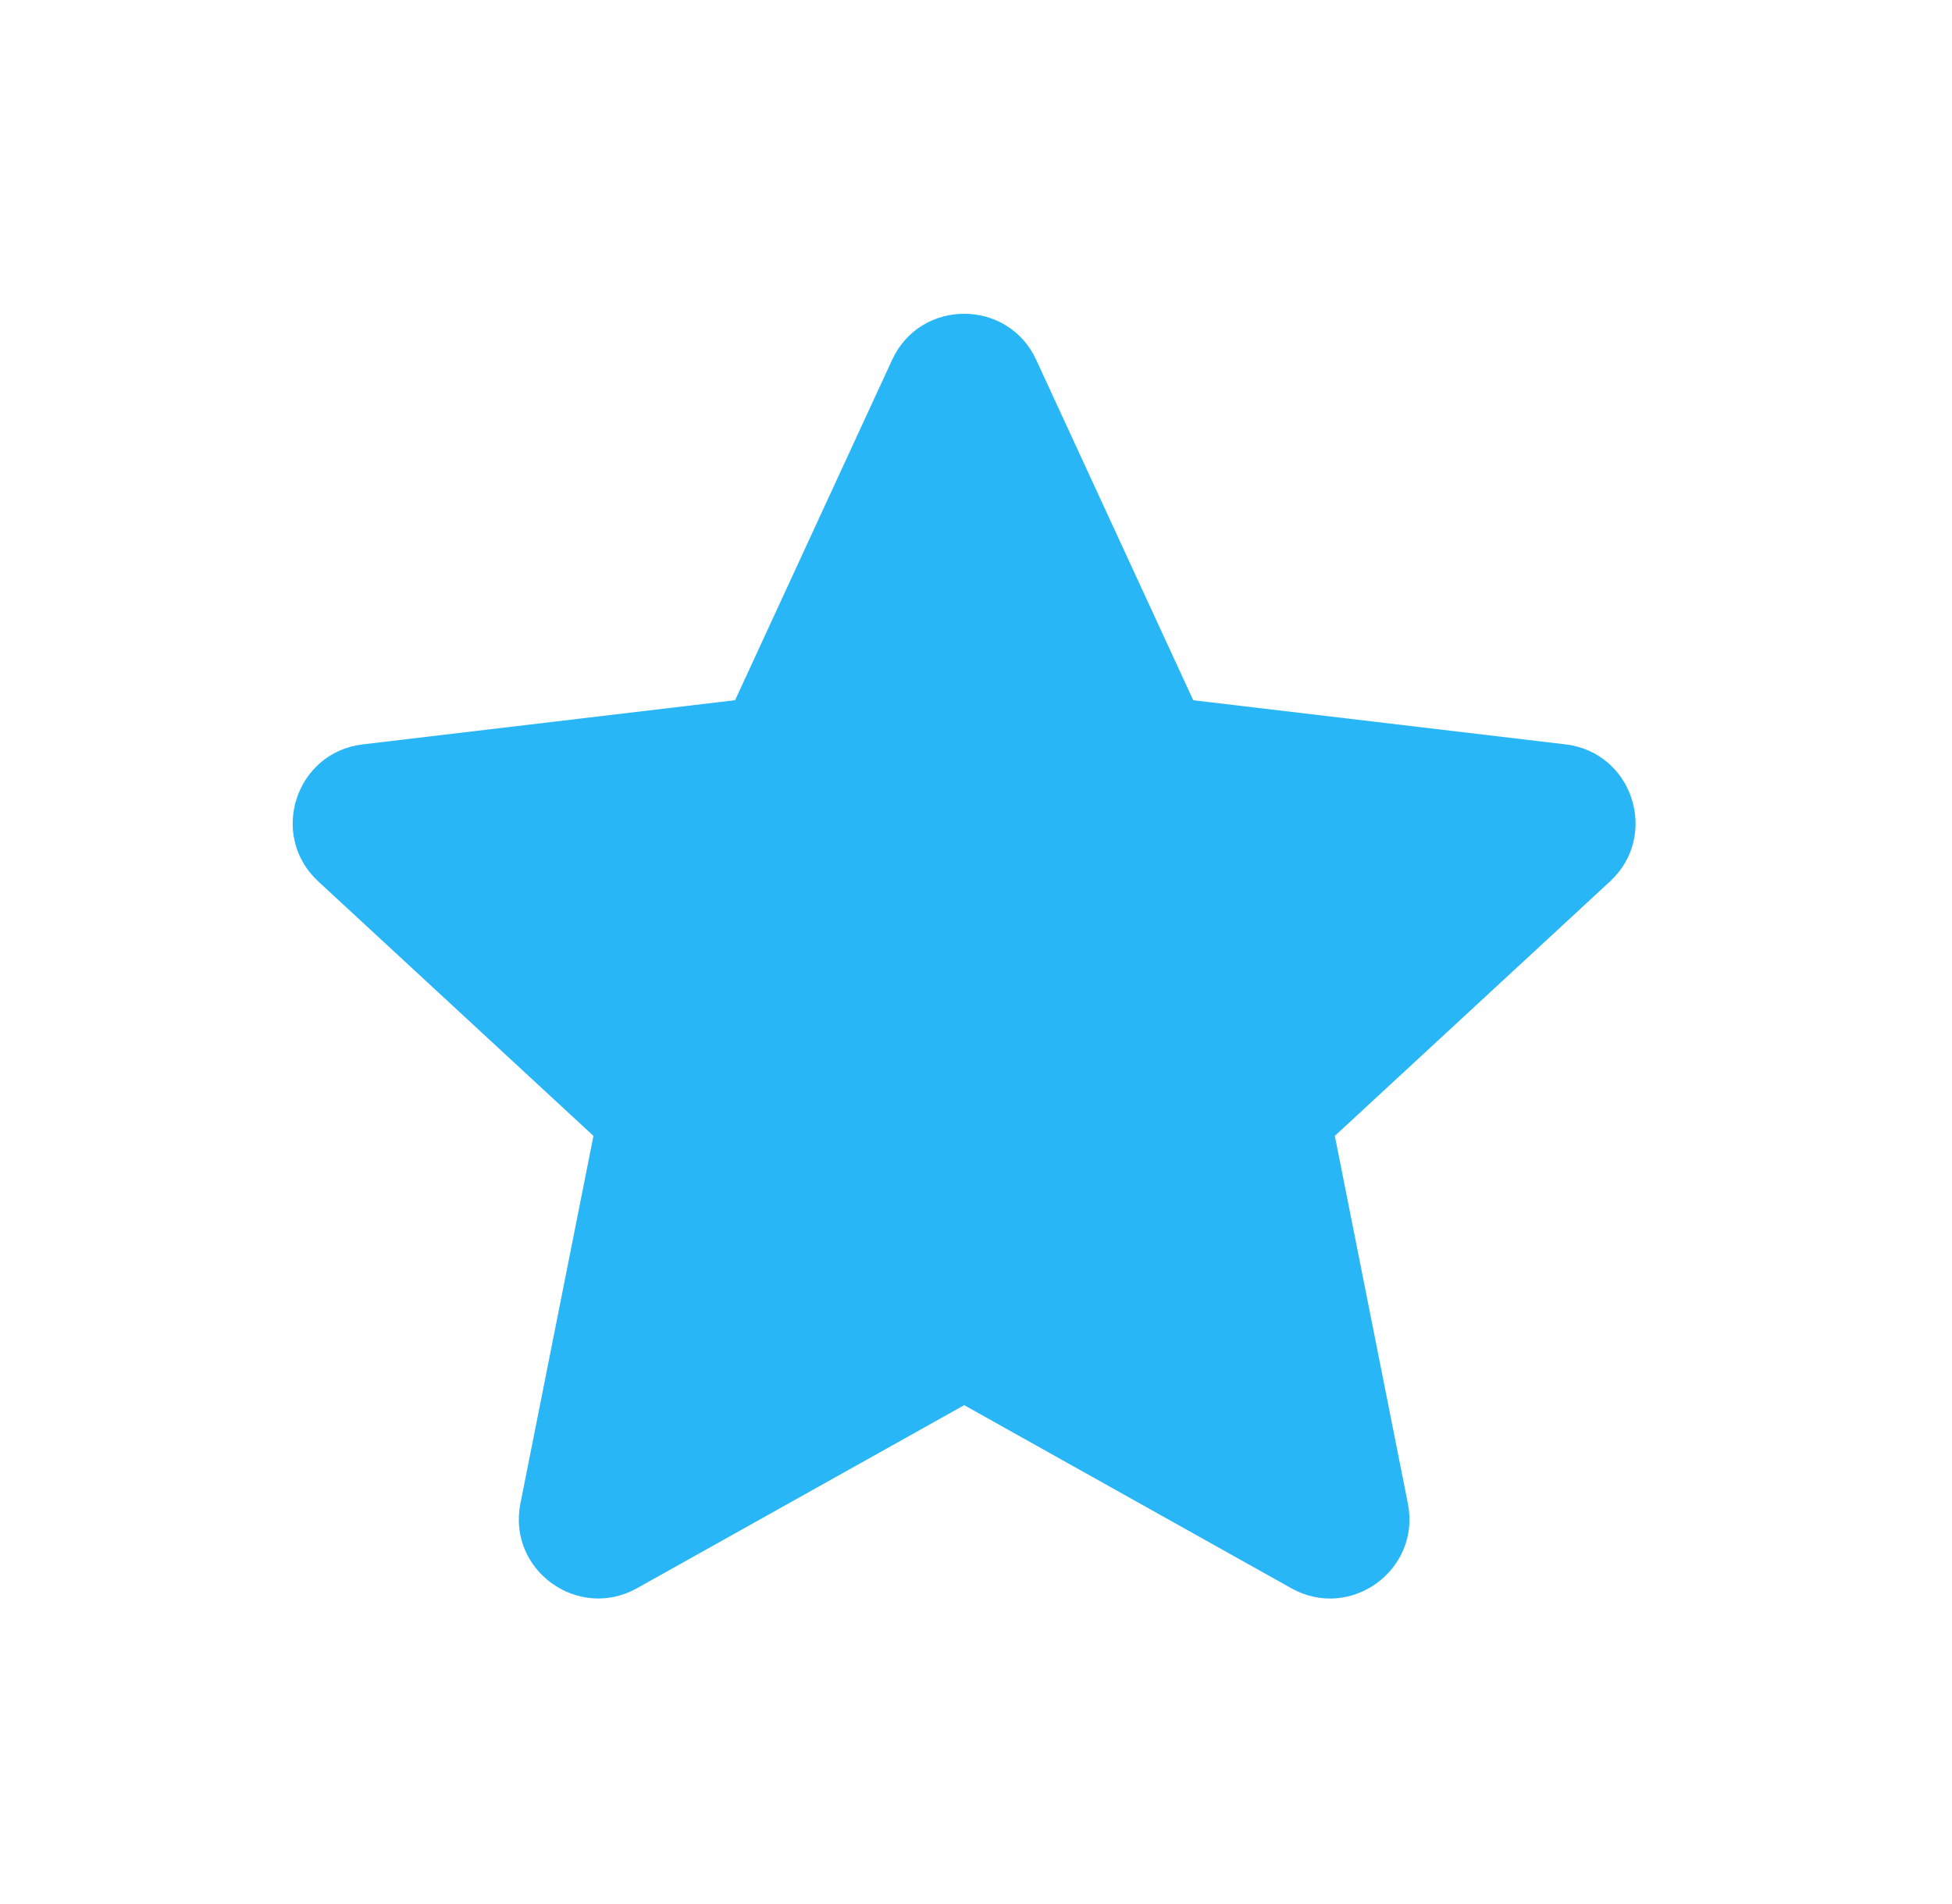 <svg width="41" height="40" viewBox="0 0 41 40" fill="none" xmlns="http://www.w3.org/2000/svg">
<path d="M25.063 14.711L21.765 7.56C21.169 6.269 19.334 6.269 18.738 7.56L15.44 14.71L7.62 15.638C6.208 15.805 5.64 17.551 6.685 18.517L12.465 23.863L10.931 31.586C10.653 32.984 12.142 34.059 13.381 33.365L20.252 29.52L27.122 33.366C28.366 34.062 29.848 32.979 29.571 31.586L28.037 23.863L33.817 18.517C34.859 17.553 34.297 15.806 32.882 15.638L25.063 14.711Z" fill="#29B6F6"/>
</svg>
